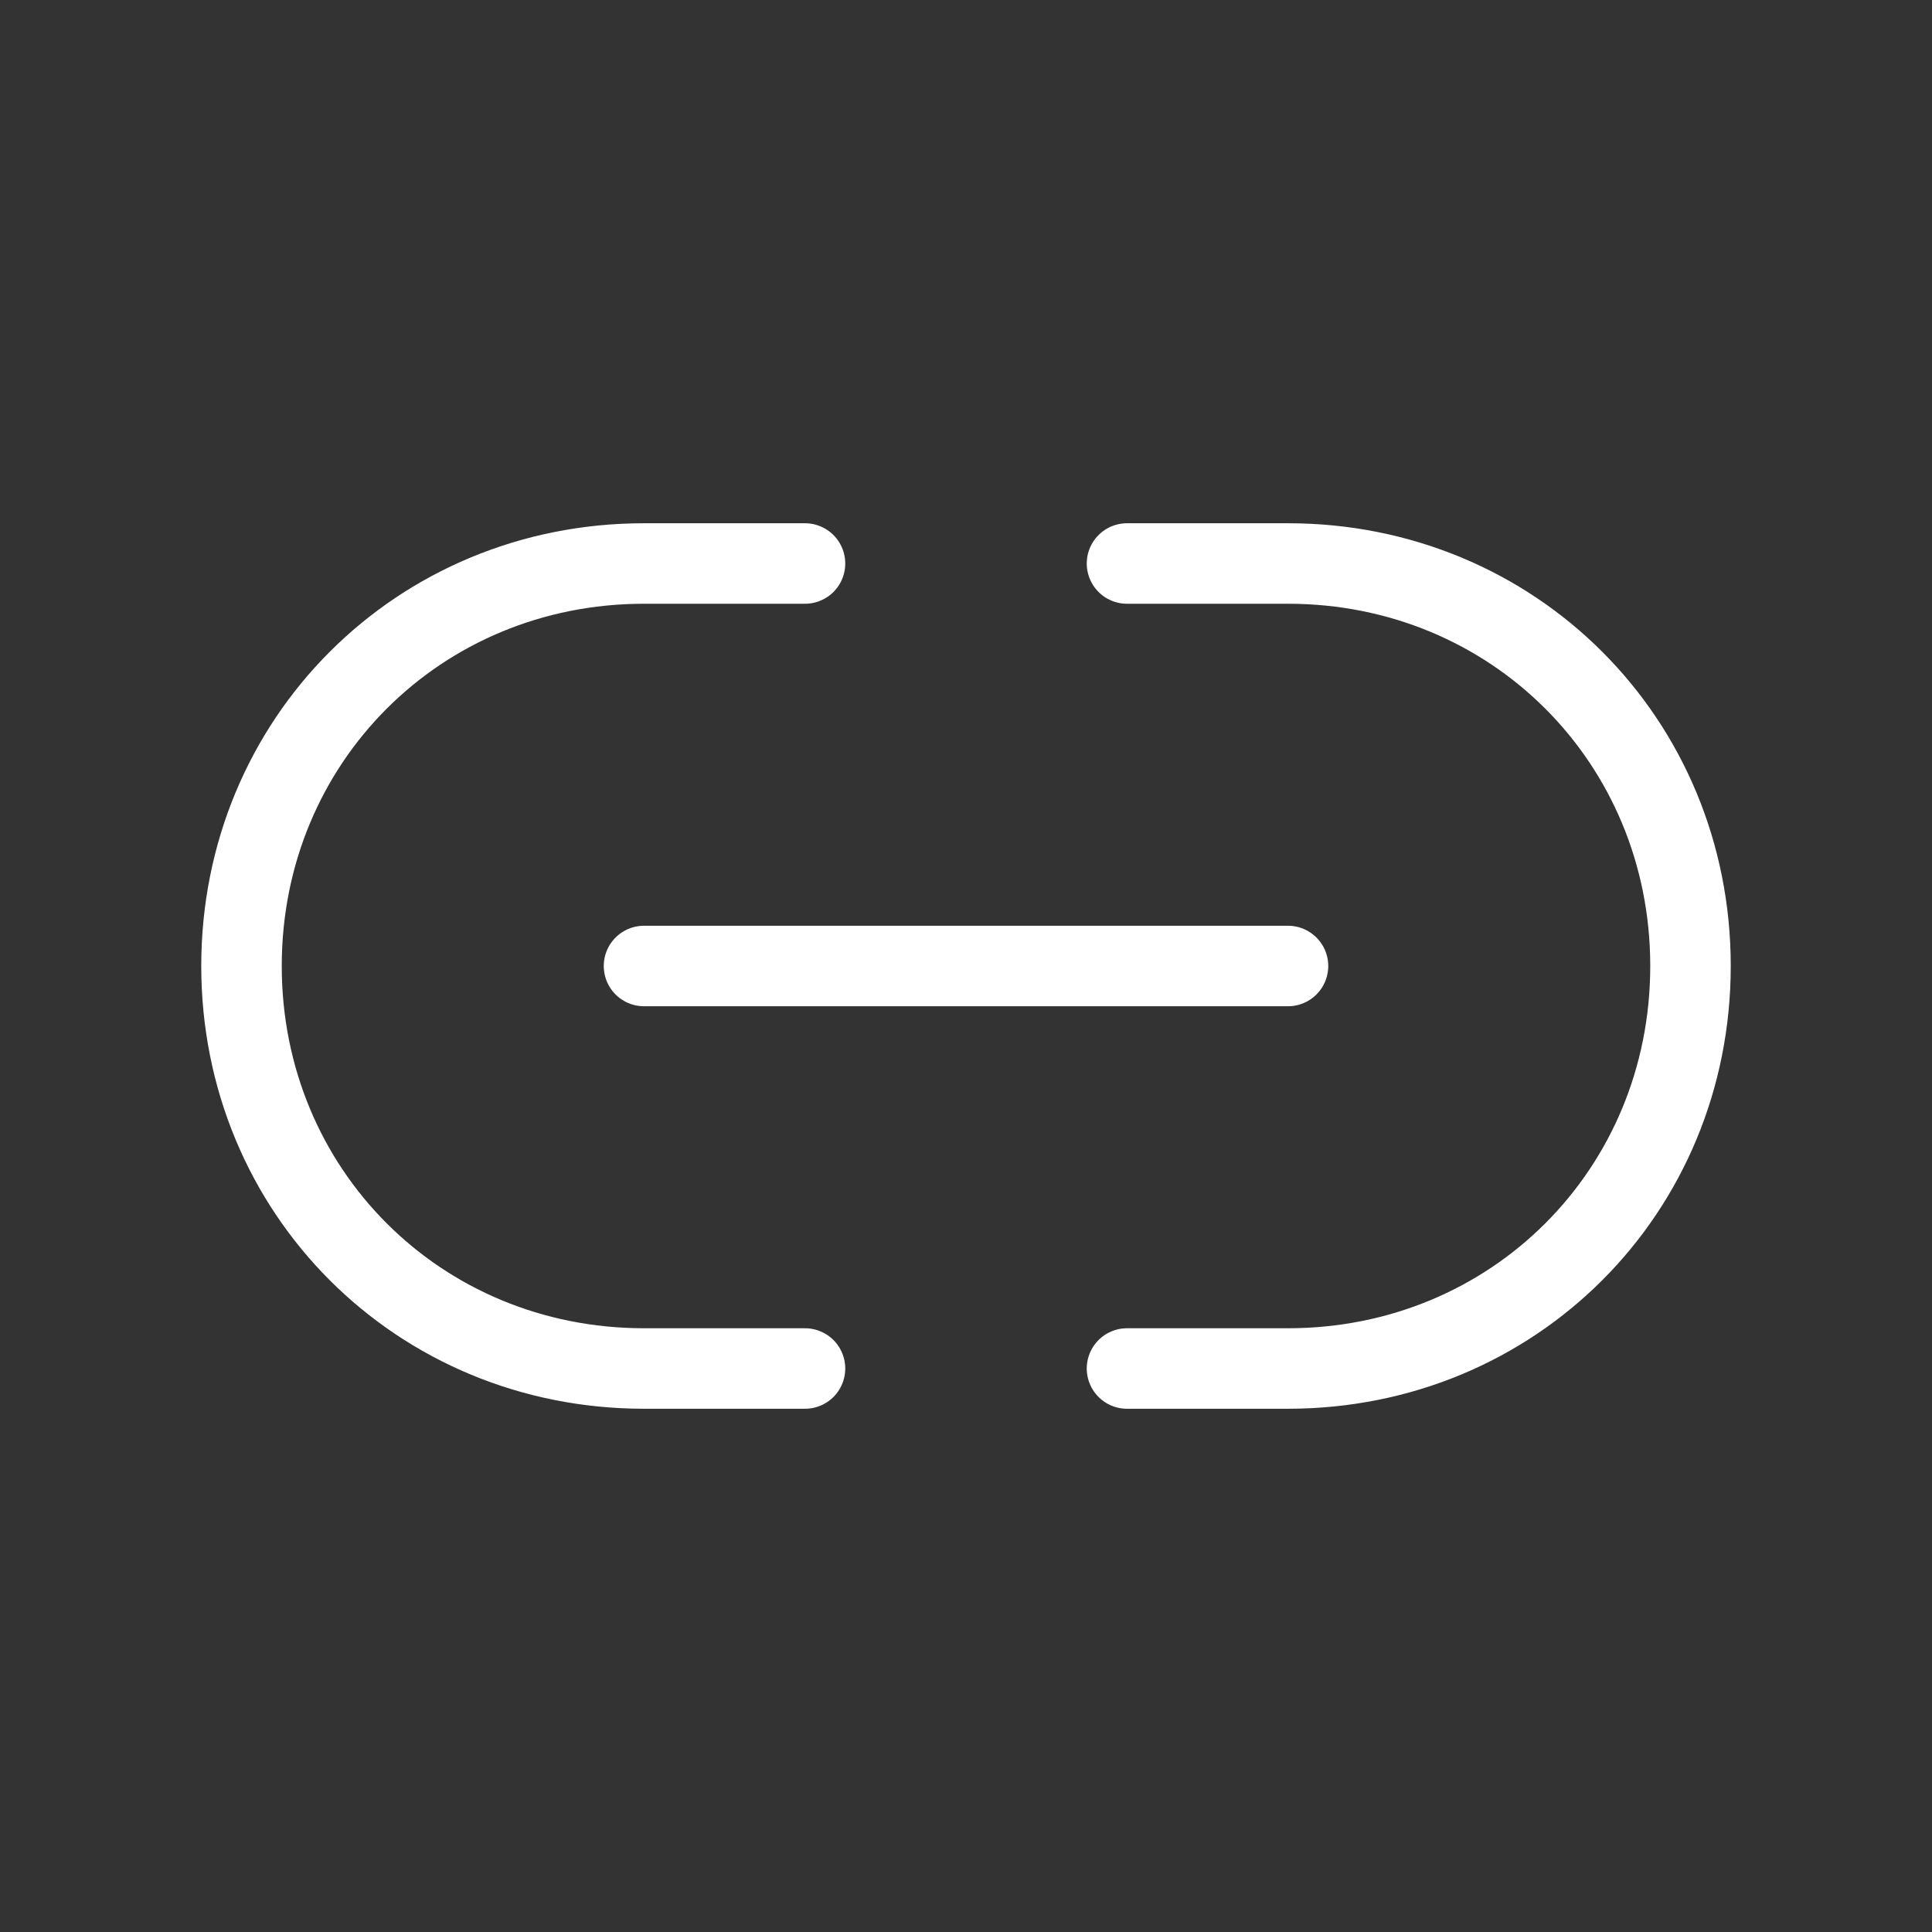 <svg fill="none" height="24" viewBox="0 0 24 24" width="24" xmlns="http://www.w3.org/2000/svg"><rect x="0" y="0" width="24" height="24" fill="#333333" stroke="none"/><g stroke="#fff" stroke-linecap="round" stroke-linejoin="round"><path d="m10 17h-2c-2.8 0-5-2.2-5-5s2.2-5 5-5h2"/><path d="m14 7h2c2.8 0 5 2.2 5 5s-2.2 5-5 5h-2"/><path d="m16 12h-8"/></g></svg>